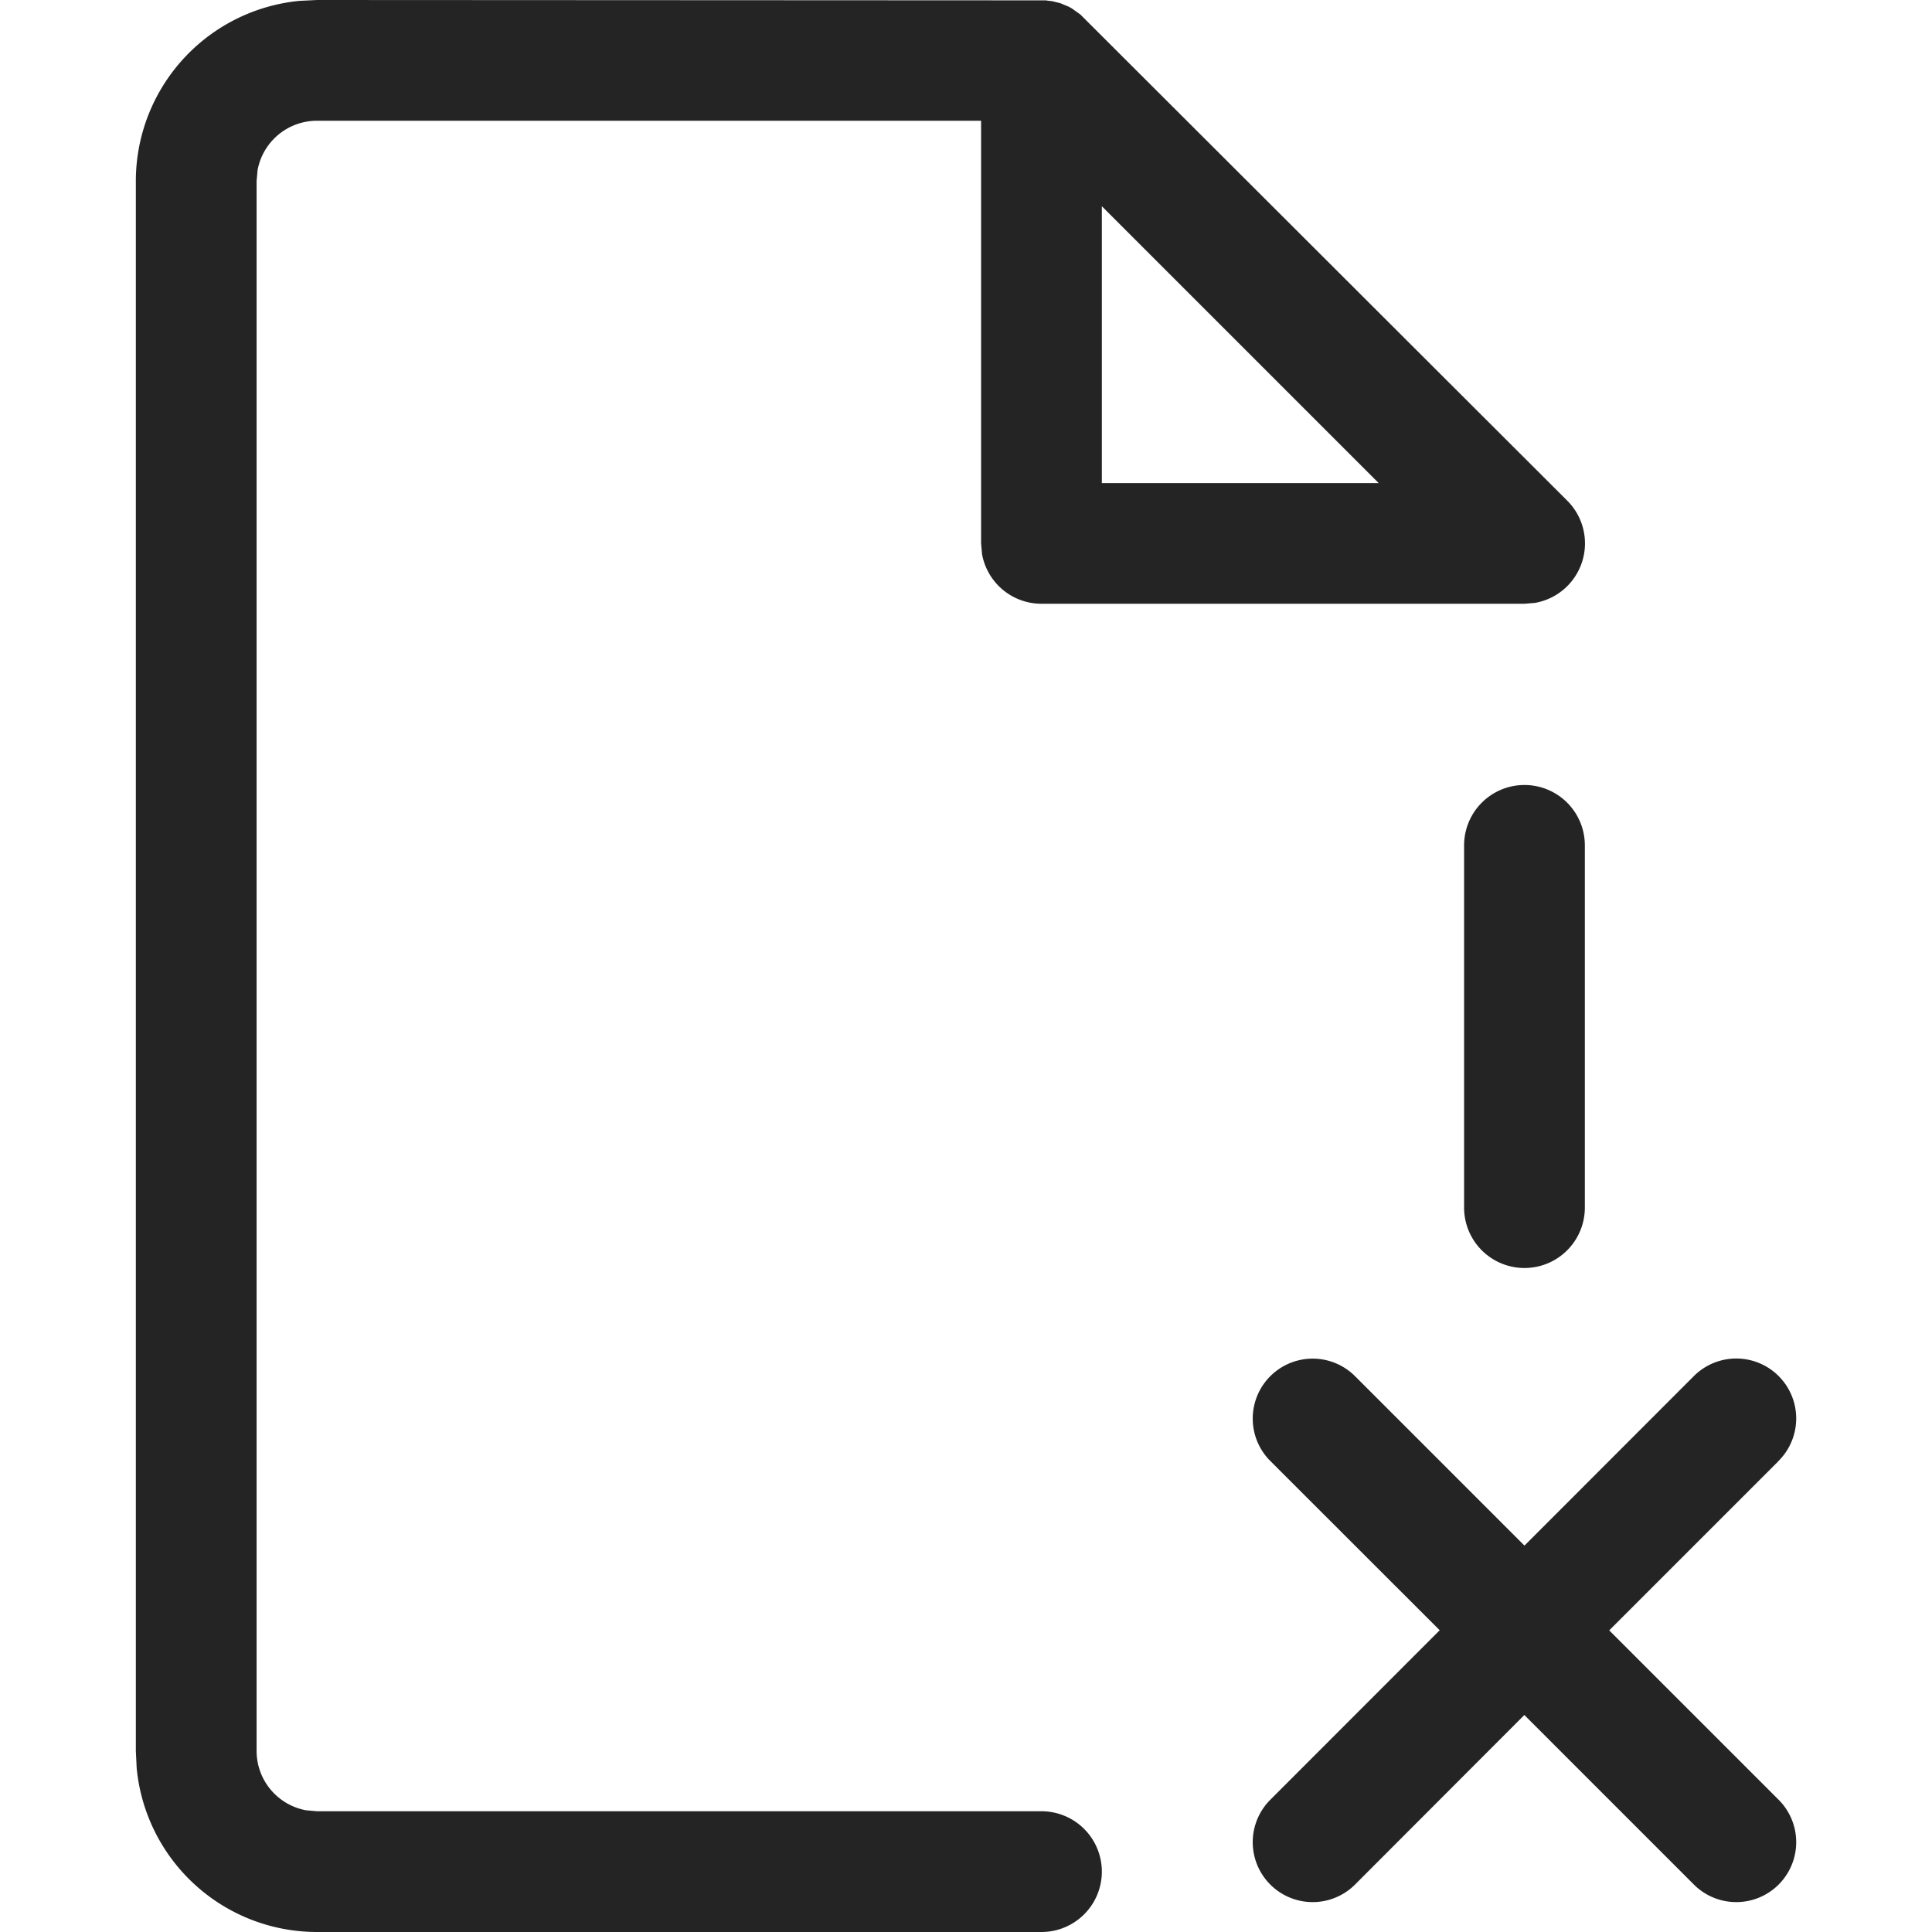 <svg width="16" height="16" fill="none" viewBox="0 0 16 16">
  <path fill="#242424" fill-rule="evenodd" d="M8.665.003 2.625 0l-.144.007A1.5 1.5 0 0 0 1.125 1.5v13l.007.144A1.5 1.5 0 0 0 2.625 16h6a.5.5 0 0 0 0-1h-6l-.09-.008a.5.5 0 0 1-.41-.492v-13l.008-.09A.5.5 0 0 1 2.625 1h5.5v3.5l.008.09a.5.5 0 0 0 .492.41h4l.086-.007a.5.5 0 0 0 .268-.847L8.947.12l-.07-.05-.025-.014-.072-.03L8.715.01l-.05-.006ZM9.125 4V1.708l2.293 2.293H9.125Z M13.125 10.001v-3a.5.5 0 0 0-1 0v3a.5.5 0 0 0 1 0Zm1.605 2.097a.496.496 0 1 0-.702-.702L12.625 12.8l-1.403-1.403a.496.496 0 1 0-.702.702l1.403 1.402-1.403 1.404a.496.496 0 0 0 .702.702l1.402-1.404 1.404 1.404a.496.496 0 0 0 .702-.702l-1.403-1.403 1.403-1.403Z" clip-rule="evenodd"/>
</svg>
